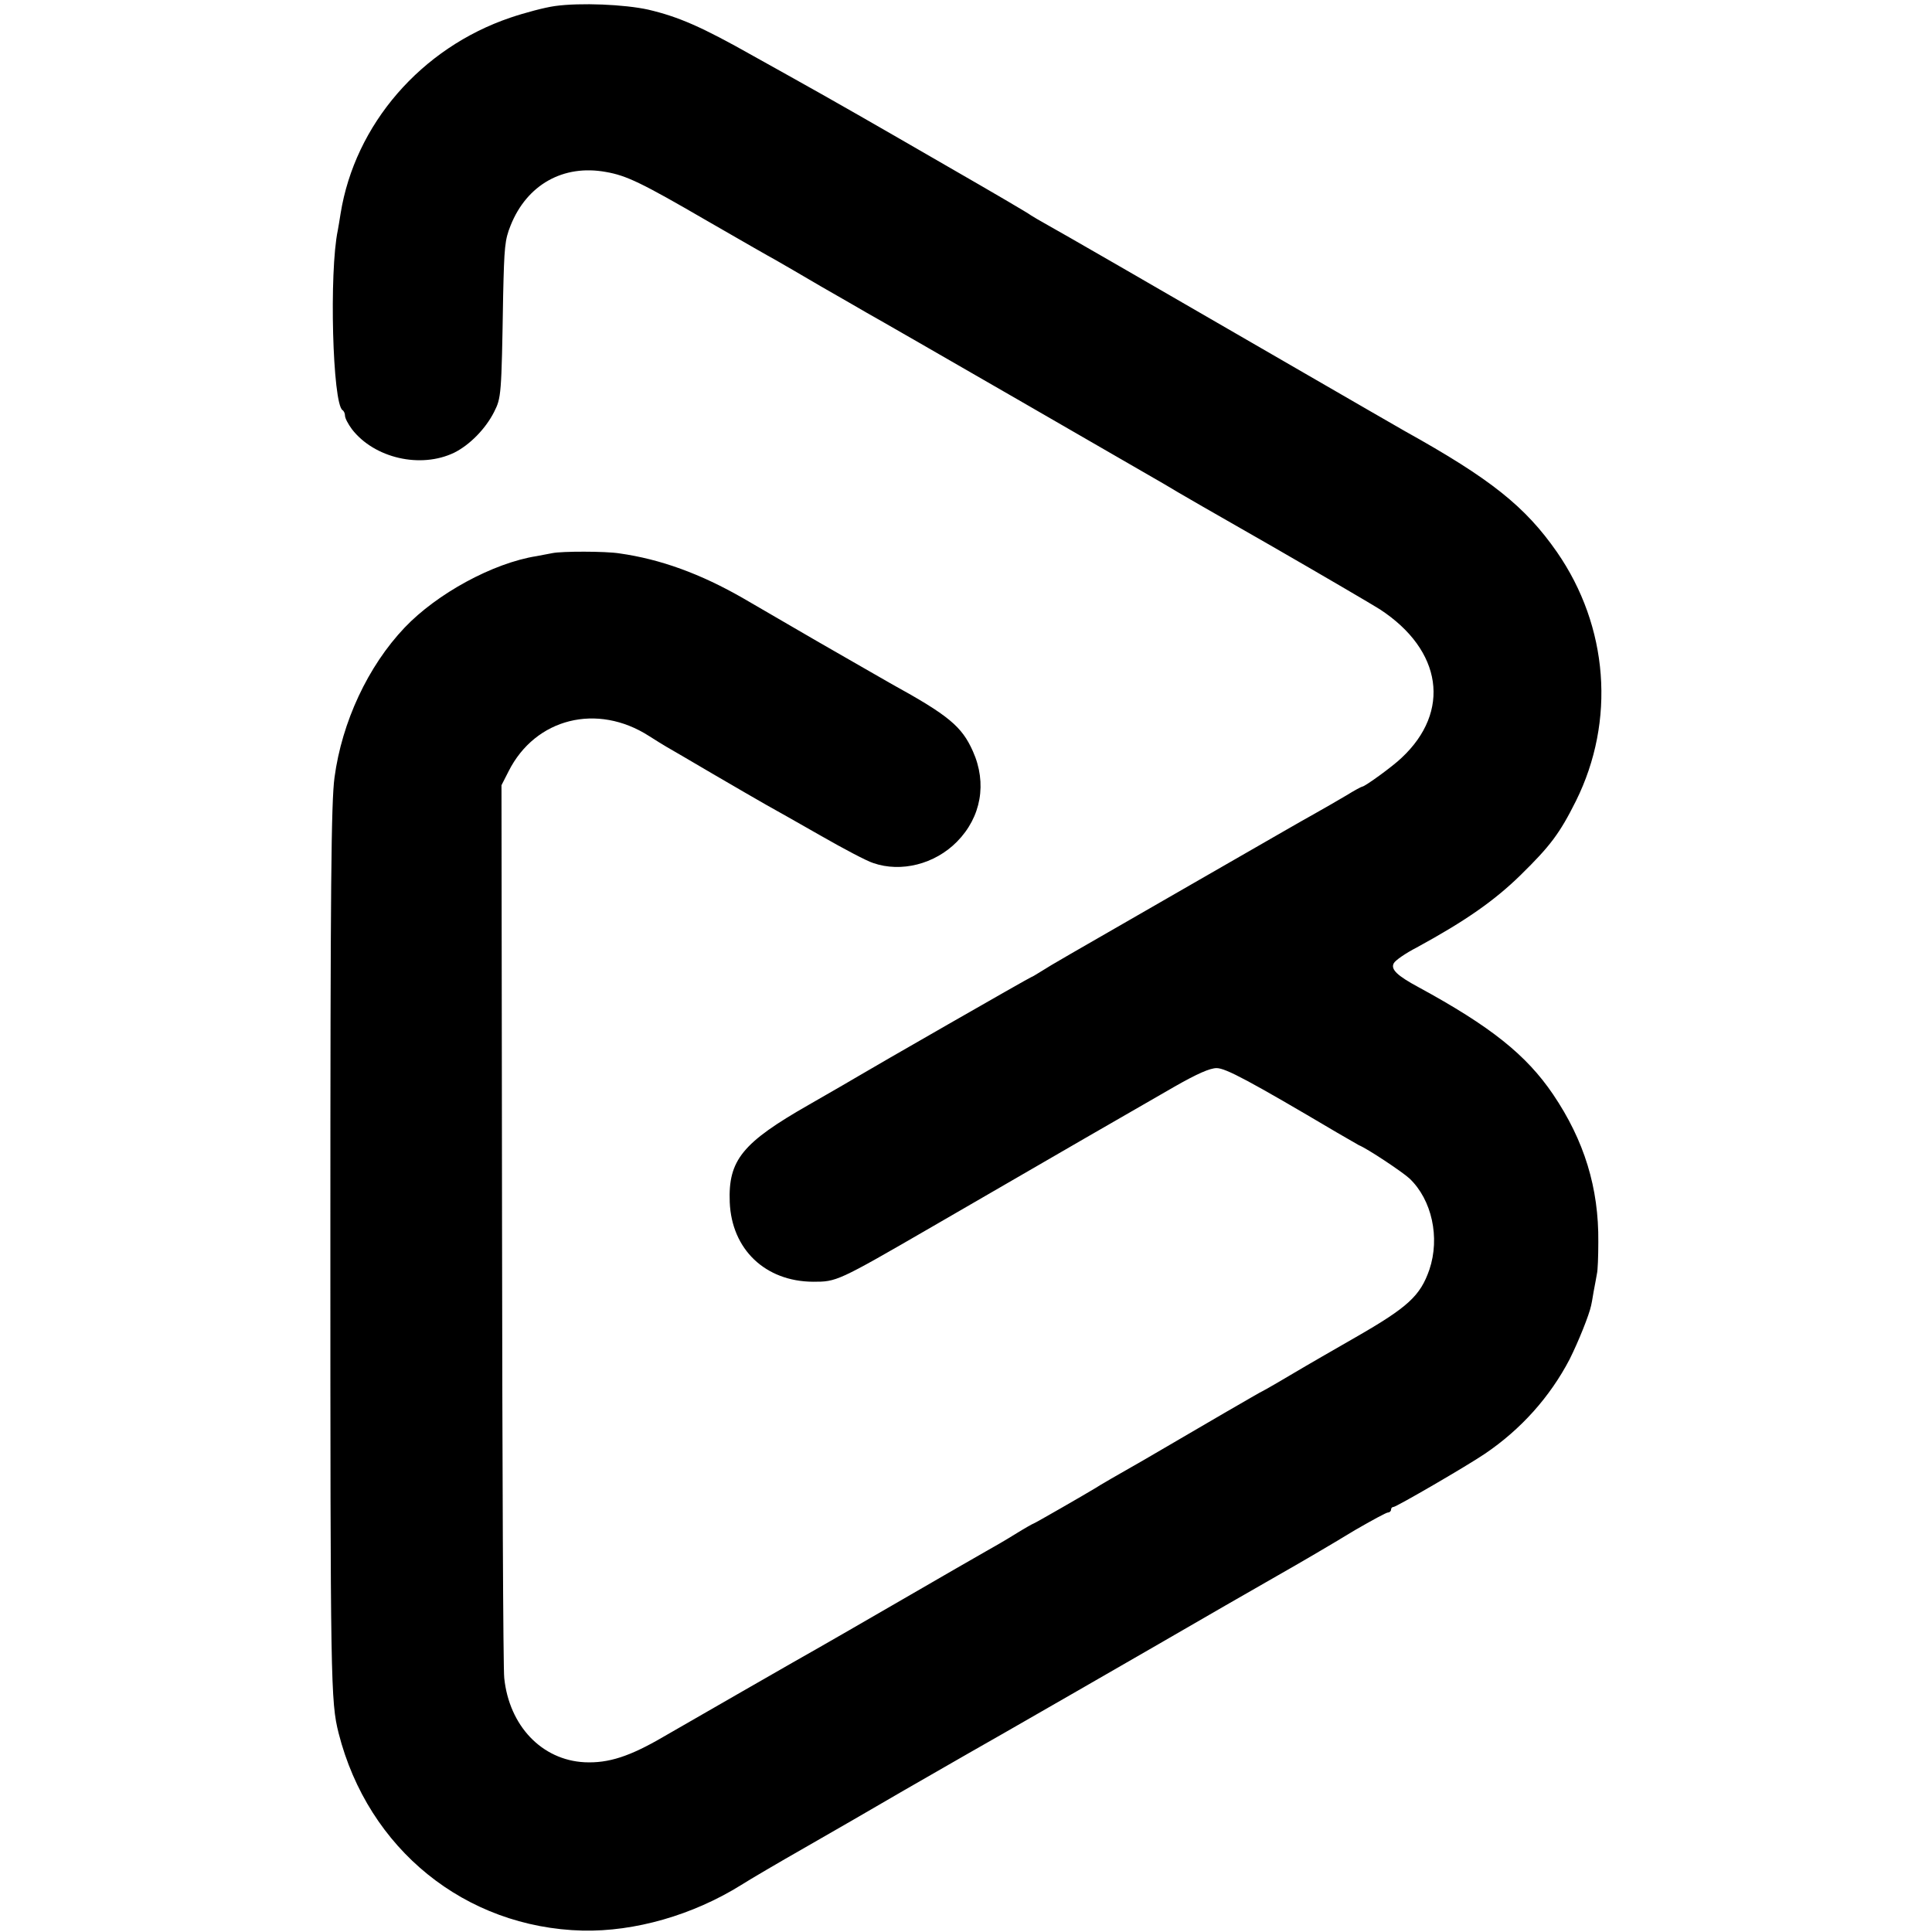 <?xml version="1.0" standalone="no"?>
<!DOCTYPE svg PUBLIC "-//W3C//DTD SVG 20010904//EN"
 "http://www.w3.org/TR/2001/REC-SVG-20010904/DTD/svg10.dtd">
<svg version="1.0" xmlns="http://www.w3.org/2000/svg"
 width="700pt" height="700pt" viewBox="0 0 700 700"
 preserveAspectRatio="xMidYMid meet">
<g transform="translate(0,700) scale(0.1,-0.1)"
fill="#000000" stroke="none">
<path d="M2010 6978 c-36 -5 -108 -24 -161 -42 -324 -110 -563 -387 -615 -710
-3 -21 -8 -48 -10 -60 -32 -152 -19 -629 17 -652 5 -3 9 -12 9 -20 0 -9 11
-30 25 -49 81 -105 249 -144 371 -85 56 28 113 86 144 147 26 52 27 57 33 423
4 175 6 201 27 253 59 148 191 222 345 194 75 -13 129 -39 365 -176 118 -68
231 -133 250 -143 19 -11 94 -54 165 -96 72 -41 146 -84 165 -95 67 -37 1025
-590 1080 -622 30 -19 206 -120 390 -225 184 -106 360 -209 390 -228 226 -148
258 -370 78 -538 -32 -31 -133 -104 -142 -104 -3 0 -29 -14 -58 -32 -29 -17
-82 -48 -118 -68 -75 -42 -46 -26 -436 -250 -492 -283 -508 -292 -546 -316
-21 -13 -39 -24 -41 -24 -4 0 -586 -334 -627 -359 -8 -5 -89 -52 -178 -103
-242 -138 -294 -201 -288 -354 7 -171 129 -287 302 -288 85 0 87 0 429 198
471 273 710 411 879 508 84 48 130 68 154 68 33 0 119 -46 437 -234 38 -22 74
-43 78 -45 32 -13 158 -97 184 -121 81 -77 111 -214 72 -330 -33 -95 -77 -136
-267 -245 -92 -53 -174 -100 -182 -105 -57 -34 -153 -90 -155 -90 -2 0 -63
-36 -138 -79 -74 -43 -206 -120 -293 -171 -88 -50 -166 -95 -174 -101 -36 -22
-222 -129 -225 -129 -2 0 -32 -17 -66 -38 -35 -22 -84 -50 -109 -64 -25 -14
-160 -92 -300 -173 -140 -81 -275 -159 -300 -173 -40 -22 -515 -295 -565 -324
-123 -72 -200 -97 -287 -93 -155 8 -273 132 -291 305 -4 30 -7 770 -8 1645
l-2 1590 26 51 c97 192 321 248 509 127 24 -15 52 -33 63 -39 11 -6 86 -50
166 -97 81 -47 168 -98 195 -113 27 -15 116 -65 198 -112 82 -47 167 -92 190
-99 101 -35 223 -4 303 77 88 89 110 212 58 328 -40 90 -88 130 -295 244 -25
14 -146 84 -270 155 -124 72 -243 141 -265 154 -156 90 -302 143 -451 164 -50
8 -208 8 -242 1 -15 -3 -41 -8 -58 -11 -158 -25 -361 -136 -478 -259 -133
-140 -227 -342 -254 -543 -12 -90 -15 -392 -15 -1668 0 -1618 1 -1680 30
-1795 107 -420 458 -704 884 -715 189 -4 399 56 574 165 33 21 137 82 230 135
94 54 256 147 360 208 105 60 210 121 235 135 49 27 680 390 930 535 85 49
171 98 190 109 81 46 182 105 281 165 59 34 112 63 118 63 6 0 11 5 11 10 0 6
4 10 9 10 10 0 265 148 330 192 132 89 237 207 308 343 32 64 71 161 78 195 1
3 5 25 9 50 5 25 10 54 12 65 3 11 5 63 5 115 2 196 -51 368 -164 535 -97 143
-226 246 -487 388 -78 42 -102 65 -90 87 5 10 42 36 83 57 176 96 281 169 377
263 107 105 141 150 200 268 144 290 118 632 -69 902 -115 165 -240 265 -551
438 -25 14 -182 105 -350 202 -608 352 -896 518 -945 545 -27 15 -54 31 -60
35 -5 5 -140 84 -300 176 -277 160 -395 228 -585 334 -47 26 -102 57 -122 68
-186 105 -269 141 -379 167 -86 19 -246 26 -339 13z"/>
</g>
</svg>
